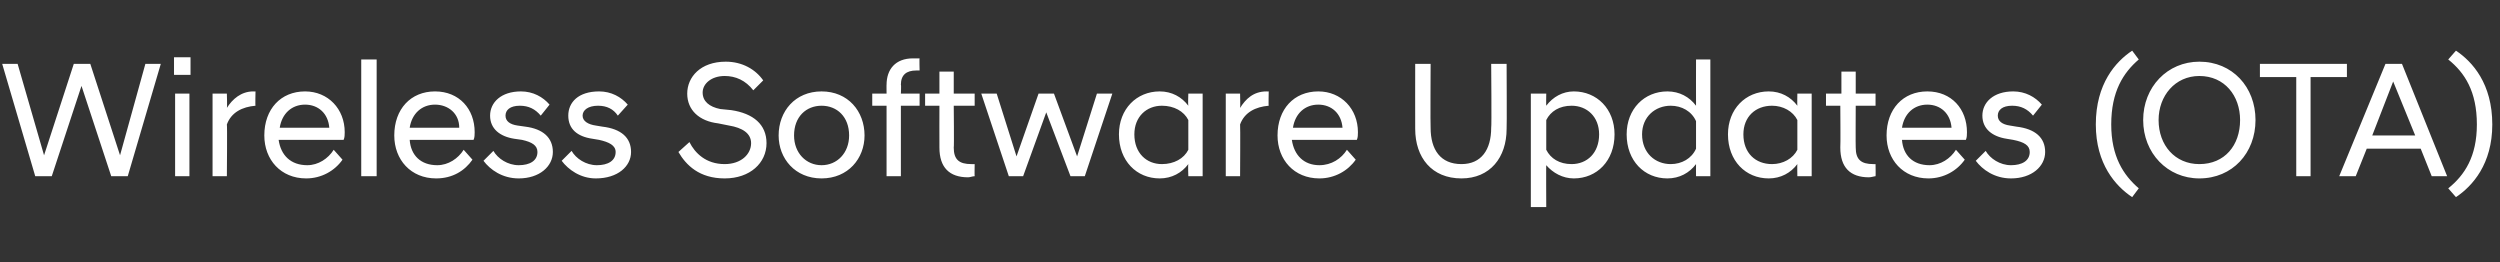 <?xml version="1.0" standalone="no"?>
<!DOCTYPE svg PUBLIC "-//W3C//DTD SVG 1.1//EN" "http://www.w3.org/Graphics/SVG/1.1/DTD/svg11.dtd">
<svg xmlns="http://www.w3.org/2000/svg" version="1.1" width="227px" height="23.8px" viewBox="0 -4 227 23.8" style="top:-4px">
  <rect x="0" y="-4" width="227" height="23.8" fill="#333333" stroke="none"/>
  <desc>Wireless Software Updates (OTA)</desc>
  <defs/>
  <g id="Polygon271540">
    <path d="M 0.2 1.8 L 1.6 1.8 L 4 10.1 L 6.7 1.8 L 8.2 1.8 L 10.9 10.1 L 13.2 1.8 L 14.6 1.8 L 11.6 12 L 10.1 12 L 7.4 3.8 L 4.7 12 L 3.2 12 L 0.2 1.8 Z M 15.9 4.5 L 17.2 4.5 L 17.2 12 L 15.9 12 L 15.9 4.5 Z M 15.8 1.2 L 17.3 1.2 L 17.3 2.8 L 15.8 2.8 L 15.8 1.2 Z M 19.3 4.5 L 20.6 4.5 C 20.6 4.5 20.64 5.78 20.6 5.8 C 21.1 5 21.9 4.3 23 4.3 C 23.01 4.32 23.2 4.3 23.2 4.3 C 23.2 4.3 23.17 5.63 23.2 5.6 C 22 5.7 21 6.2 20.6 7.3 C 20.64 7.32 20.6 12 20.6 12 L 19.3 12 L 19.3 4.5 Z M 24 8.3 C 24 5.9 25.5 4.3 27.7 4.3 C 29.8 4.3 31.3 5.9 31.3 8 C 31.3 8.2 31.3 8.5 31.2 8.7 C 31.2 8.7 25.3 8.7 25.3 8.7 C 25.5 10.1 26.4 11 27.9 11 C 28.9 11 29.8 10.4 30.3 9.6 C 30.3 9.6 31.1 10.5 31.1 10.5 C 30.4 11.5 29.2 12.2 27.8 12.2 C 25.5 12.2 24 10.5 24 8.3 Z M 25.4 7.6 C 25.4 7.6 29.9 7.6 29.9 7.6 C 29.8 6.3 28.9 5.5 27.7 5.5 C 26.5 5.5 25.6 6.3 25.4 7.6 Z M 32.8 1.4 L 34.2 1.4 L 34.2 12 L 32.8 12 L 32.8 1.4 Z M 35.8 8.3 C 35.8 5.9 37.3 4.3 39.5 4.3 C 41.7 4.3 43.1 5.9 43.1 8 C 43.1 8.2 43.1 8.5 43 8.7 C 43 8.7 37.2 8.7 37.2 8.7 C 37.3 10.1 38.2 11 39.7 11 C 40.7 11 41.6 10.4 42.1 9.6 C 42.1 9.6 42.9 10.5 42.9 10.5 C 42.2 11.5 41.1 12.2 39.6 12.2 C 37.3 12.2 35.8 10.5 35.8 8.3 Z M 37.2 7.6 C 37.2 7.6 41.7 7.6 41.7 7.6 C 41.7 6.3 40.7 5.5 39.5 5.5 C 38.3 5.5 37.4 6.3 37.2 7.6 Z M 43.9 10.6 C 43.9 10.6 44.8 9.7 44.8 9.7 C 45.2 10.4 46.1 11 47.1 11 C 48.1 11 48.8 10.6 48.8 9.8 C 48.8 9.2 48.3 8.9 47.4 8.7 C 47.4 8.7 46.7 8.6 46.7 8.6 C 45.4 8.4 44.5 7.7 44.5 6.5 C 44.5 5.3 45.5 4.3 47.3 4.3 C 48.4 4.3 49.3 4.8 49.9 5.5 C 49.9 5.5 49.1 6.5 49.1 6.5 C 48.6 5.9 48 5.6 47.2 5.6 C 46.3 5.6 45.9 6 45.9 6.5 C 45.9 7 46.3 7.3 47 7.4 C 47 7.4 47.7 7.5 47.7 7.5 C 49.3 7.7 50.2 8.5 50.2 9.8 C 50.2 11.1 49 12.2 47.1 12.2 C 45.6 12.2 44.5 11.4 43.9 10.6 Z M 51 10.6 C 51 10.6 51.9 9.7 51.9 9.7 C 52.3 10.4 53.2 11 54.2 11 C 55.2 11 55.9 10.6 55.9 9.8 C 55.9 9.2 55.3 8.9 54.4 8.7 C 54.4 8.7 53.8 8.6 53.8 8.6 C 52.4 8.4 51.6 7.7 51.6 6.5 C 51.6 5.3 52.5 4.3 54.4 4.3 C 55.5 4.3 56.4 4.8 57 5.5 C 57 5.5 56.1 6.5 56.1 6.5 C 55.7 5.9 55.1 5.6 54.3 5.6 C 53.4 5.6 52.9 6 52.9 6.5 C 52.9 7 53.4 7.3 54.1 7.4 C 54.1 7.4 54.7 7.5 54.7 7.5 C 56.4 7.7 57.3 8.5 57.3 9.8 C 57.3 11.1 56.1 12.2 54.1 12.2 C 52.7 12.2 51.6 11.4 51 10.6 Z M 61.6 9.8 C 61.6 9.8 62.6 8.9 62.6 8.9 C 63.1 9.9 64.1 10.9 65.8 10.9 C 67.3 10.9 68.2 10 68.2 9 C 68.2 8.1 67.4 7.6 66.2 7.4 C 66.2 7.4 65.2 7.2 65.2 7.2 C 63.5 7 62.4 6 62.4 4.5 C 62.4 3 63.6 1.6 65.9 1.6 C 67.4 1.6 68.6 2.3 69.3 3.3 C 69.3 3.3 68.4 4.2 68.4 4.2 C 67.7 3.3 66.8 2.9 65.8 2.9 C 64.6 2.9 63.8 3.6 63.8 4.4 C 63.8 5.2 64.4 5.7 65.4 5.9 C 65.4 5.9 66.4 6 66.4 6 C 68.4 6.3 69.6 7.3 69.6 9 C 69.6 10.8 68.1 12.2 65.8 12.2 C 63.5 12.2 62.3 11 61.6 9.8 Z M 70.7 8.3 C 70.7 6.1 72.2 4.3 74.6 4.3 C 77 4.3 78.5 6.1 78.5 8.3 C 78.5 10.4 77 12.2 74.6 12.2 C 72.2 12.2 70.7 10.4 70.7 8.3 Z M 77.1 8.3 C 77.1 6.6 76 5.6 74.6 5.6 C 73.2 5.6 72.1 6.6 72.1 8.3 C 72.1 9.9 73.2 11 74.6 11 C 76 11 77.1 9.9 77.1 8.3 Z M 80.5 5.6 L 79.2 5.6 L 79.2 4.5 L 80.5 4.5 C 80.5 4.5 80.49 3.66 80.5 3.7 C 80.5 2.3 81.3 1.3 82.9 1.3 C 83.1 1.3 83.3 1.3 83.5 1.3 C 83.47 1.28 83.5 2.4 83.5 2.4 C 83.5 2.4 83.25 2.4 83.2 2.4 C 82.3 2.4 81.8 2.8 81.8 3.7 C 81.84 3.68 81.8 4.5 81.8 4.5 L 83.5 4.5 L 83.5 5.6 L 81.8 5.6 L 81.8 12 L 80.5 12 L 80.5 5.6 Z M 85.3 9.4 C 85.29 9.36 85.3 5.6 85.3 5.6 L 84 5.6 L 84 4.5 L 85.3 4.5 L 85.3 2.5 L 86.6 2.5 L 86.6 4.5 L 88.5 4.5 L 88.5 5.6 L 86.6 5.6 C 86.6 5.6 86.64 9.41 86.6 9.4 C 86.6 10.5 87.1 10.9 88.2 10.9 C 88.24 10.91 88.5 10.9 88.5 10.9 C 88.5 10.9 88.48 12.02 88.5 12 C 88.3 12 88.1 12.1 87.9 12.1 C 86.2 12.1 85.3 11.2 85.3 9.4 Z M 89.1 4.5 L 90.5 4.5 L 92.3 10.2 L 94.3 4.5 L 95.7 4.5 L 97.8 10.2 L 99.6 4.5 L 101 4.5 L 98.5 12 L 97.2 12 L 95 6.2 L 92.9 12 L 91.6 12 L 89.1 4.5 Z M 107.9 10.9 C 107.3 11.7 106.4 12.2 105.3 12.2 C 103.2 12.2 101.6 10.6 101.6 8.2 C 101.6 5.9 103.2 4.3 105.3 4.3 C 106.4 4.3 107.3 4.8 107.9 5.6 C 107.86 5.55 107.9 4.5 107.9 4.5 L 109.2 4.5 L 109.2 12 L 107.9 12 C 107.9 12 107.86 10.94 107.9 10.9 Z M 107.9 9.6 C 107.9 9.6 107.9 6.9 107.9 6.9 C 107.5 6.1 106.6 5.6 105.5 5.6 C 104.1 5.6 103 6.6 103 8.2 C 103 9.9 104.1 10.9 105.5 10.9 C 106.6 10.9 107.5 10.4 107.9 9.6 Z M 111.3 4.5 L 112.6 4.5 C 112.6 4.5 112.63 5.78 112.6 5.8 C 113.1 5 113.8 4.3 115 4.3 C 115 4.32 115.2 4.3 115.2 4.3 C 115.2 4.3 115.17 5.63 115.2 5.6 C 114 5.7 113 6.2 112.6 7.3 C 112.63 7.32 112.6 12 112.6 12 L 111.3 12 L 111.3 4.5 Z M 116 8.3 C 116 5.9 117.5 4.3 119.7 4.3 C 121.8 4.3 123.3 5.9 123.3 8 C 123.3 8.2 123.3 8.5 123.2 8.7 C 123.2 8.7 117.3 8.7 117.3 8.7 C 117.5 10.1 118.4 11 119.8 11 C 120.9 11 121.8 10.4 122.3 9.6 C 122.3 9.6 123.1 10.5 123.1 10.5 C 122.4 11.5 121.2 12.2 119.8 12.2 C 117.5 12.2 116 10.5 116 8.3 Z M 117.4 7.6 C 117.4 7.6 121.9 7.6 121.9 7.6 C 121.8 6.3 120.9 5.5 119.7 5.5 C 118.5 5.5 117.6 6.3 117.4 7.6 Z M 128.5 7.7 C 128.49 7.71 128.5 1.8 128.5 1.8 L 129.9 1.8 C 129.9 1.8 129.87 7.59 129.9 7.6 C 129.9 9.6 130.8 10.9 132.7 10.9 C 134.5 10.9 135.4 9.6 135.4 7.6 C 135.45 7.59 135.4 1.8 135.4 1.8 L 136.8 1.8 C 136.8 1.8 136.83 7.71 136.8 7.7 C 136.8 10.3 135.3 12.2 132.7 12.2 C 130 12.2 128.5 10.3 128.5 7.7 Z M 139 4.5 L 140.4 4.5 C 140.4 4.5 140.38 5.55 140.4 5.6 C 141 4.8 141.9 4.3 142.9 4.3 C 145 4.3 146.6 5.9 146.6 8.2 C 146.6 10.6 145 12.2 142.9 12.2 C 141.9 12.2 141 11.7 140.4 11 C 140.38 10.95 140.4 14.8 140.4 14.8 L 139 14.8 L 139 4.5 Z M 145.2 8.2 C 145.2 6.6 144.1 5.6 142.7 5.6 C 141.6 5.6 140.8 6.1 140.4 6.9 C 140.4 6.9 140.4 9.6 140.4 9.6 C 140.8 10.4 141.6 10.9 142.7 10.9 C 144.1 10.9 145.2 9.9 145.2 8.2 Z M 154 10.9 C 153.4 11.7 152.5 12.2 151.4 12.2 C 149.3 12.2 147.7 10.6 147.7 8.2 C 147.7 5.9 149.3 4.3 151.4 4.3 C 152.5 4.3 153.4 4.8 154 5.6 C 153.99 5.55 154 1.4 154 1.4 L 155.3 1.4 L 155.3 12 L 154 12 C 154 12 153.99 10.94 154 10.9 Z M 154 9.5 C 154 9.5 154 7 154 7 C 153.6 6.1 152.7 5.6 151.7 5.6 C 150.3 5.6 149.1 6.6 149.1 8.2 C 149.1 9.9 150.3 10.9 151.7 10.9 C 152.7 10.9 153.6 10.4 154 9.5 Z M 163.2 10.9 C 162.6 11.7 161.7 12.2 160.6 12.2 C 158.5 12.2 156.9 10.6 156.9 8.2 C 156.9 5.9 158.5 4.3 160.6 4.3 C 161.7 4.3 162.6 4.8 163.2 5.6 C 163.18 5.55 163.2 4.5 163.2 4.5 L 164.5 4.5 L 164.5 12 L 163.2 12 C 163.2 12 163.18 10.94 163.2 10.9 Z M 163.2 9.6 C 163.2 9.6 163.2 6.9 163.2 6.9 C 162.8 6.1 161.9 5.6 160.9 5.6 C 159.4 5.6 158.3 6.6 158.3 8.2 C 158.3 9.9 159.4 10.9 160.9 10.9 C 161.9 10.9 162.8 10.4 163.2 9.6 Z M 167.1 9.4 C 167.13 9.36 167.1 5.6 167.1 5.6 L 165.8 5.6 L 165.8 4.5 L 167.2 4.5 L 167.2 2.5 L 168.5 2.5 L 168.5 4.5 L 170.3 4.5 L 170.3 5.6 L 168.5 5.6 C 168.5 5.6 168.48 9.41 168.5 9.4 C 168.5 10.5 169 10.9 170.1 10.9 C 170.08 10.91 170.3 10.9 170.3 10.9 C 170.3 10.9 170.32 12.02 170.3 12 C 170.2 12 169.9 12.1 169.7 12.1 C 168 12.1 167.1 11.2 167.1 9.4 Z M 171.3 8.3 C 171.3 5.9 172.8 4.3 175 4.3 C 177.2 4.3 178.6 5.9 178.6 8 C 178.6 8.2 178.6 8.5 178.5 8.7 C 178.5 8.7 172.7 8.7 172.7 8.7 C 172.8 10.1 173.7 11 175.2 11 C 176.2 11 177.1 10.4 177.6 9.6 C 177.6 9.6 178.4 10.5 178.4 10.5 C 177.7 11.5 176.5 12.2 175.1 12.2 C 172.8 12.2 171.3 10.5 171.3 8.3 Z M 172.7 7.6 C 172.7 7.6 177.2 7.6 177.2 7.6 C 177.1 6.3 176.2 5.5 175 5.5 C 173.8 5.5 172.9 6.3 172.7 7.6 Z M 179.4 10.6 C 179.4 10.6 180.3 9.7 180.3 9.7 C 180.7 10.4 181.6 11 182.6 11 C 183.6 11 184.3 10.6 184.3 9.8 C 184.3 9.2 183.8 8.9 182.8 8.7 C 182.8 8.7 182.2 8.6 182.2 8.6 C 180.9 8.4 180 7.7 180 6.5 C 180 5.3 181 4.3 182.8 4.3 C 183.9 4.3 184.8 4.8 185.4 5.5 C 185.4 5.5 184.6 6.5 184.6 6.5 C 184.1 5.9 183.5 5.6 182.7 5.6 C 181.8 5.6 181.4 6 181.4 6.5 C 181.4 7 181.8 7.3 182.5 7.4 C 182.5 7.4 183.1 7.5 183.1 7.5 C 184.8 7.7 185.7 8.5 185.7 9.8 C 185.7 11.1 184.5 12.2 182.6 12.2 C 181.1 12.2 180 11.4 179.4 10.6 Z M 193.6 13.9 C 192.1 12.9 190.3 10.9 190.3 7.3 C 190.3 3.6 192.1 1.6 193.6 0.6 C 193.6 0.6 194.2 1.4 194.2 1.4 C 192.8 2.6 191.7 4.3 191.7 7.3 C 191.7 10.2 192.8 11.9 194.2 13.1 C 194.2 13.1 193.6 13.9 193.6 13.9 Z M 194.6 6.9 C 194.6 3.9 196.8 1.6 199.7 1.6 C 202.7 1.6 204.8 3.9 204.8 6.9 C 204.8 9.9 202.7 12.2 199.7 12.2 C 196.8 12.2 194.6 9.9 194.6 6.9 Z M 203.4 6.9 C 203.4 4.7 202 2.9 199.7 2.9 C 197.5 2.9 196 4.7 196 6.9 C 196 9.2 197.5 10.9 199.7 10.9 C 202 10.9 203.4 9.2 203.4 6.9 Z M 208.5 3 L 205.2 3 L 205.2 1.8 L 213.1 1.8 L 213.1 3 L 209.8 3 L 209.8 12 L 208.5 12 L 208.5 3 Z M 216.6 1.8 L 218.1 1.8 L 222.2 12 L 220.8 12 L 219.8 9.5 L 214.9 9.5 L 213.9 12 L 212.4 12 L 216.6 1.8 Z M 215.4 8.3 L 219.3 8.3 L 217.3 3.4 L 215.4 8.3 Z M 223 0.6 C 224.5 1.6 226.3 3.6 226.3 7.3 C 226.3 10.9 224.5 12.9 223 13.9 C 223 13.9 222.3 13.1 222.3 13.1 C 223.8 11.9 224.9 10.2 224.9 7.3 C 224.9 4.3 223.8 2.6 222.3 1.4 C 222.3 1.4 223 0.6 223 0.6 Z " stroke="none" fill="#fff"/>
  </g>
</svg>